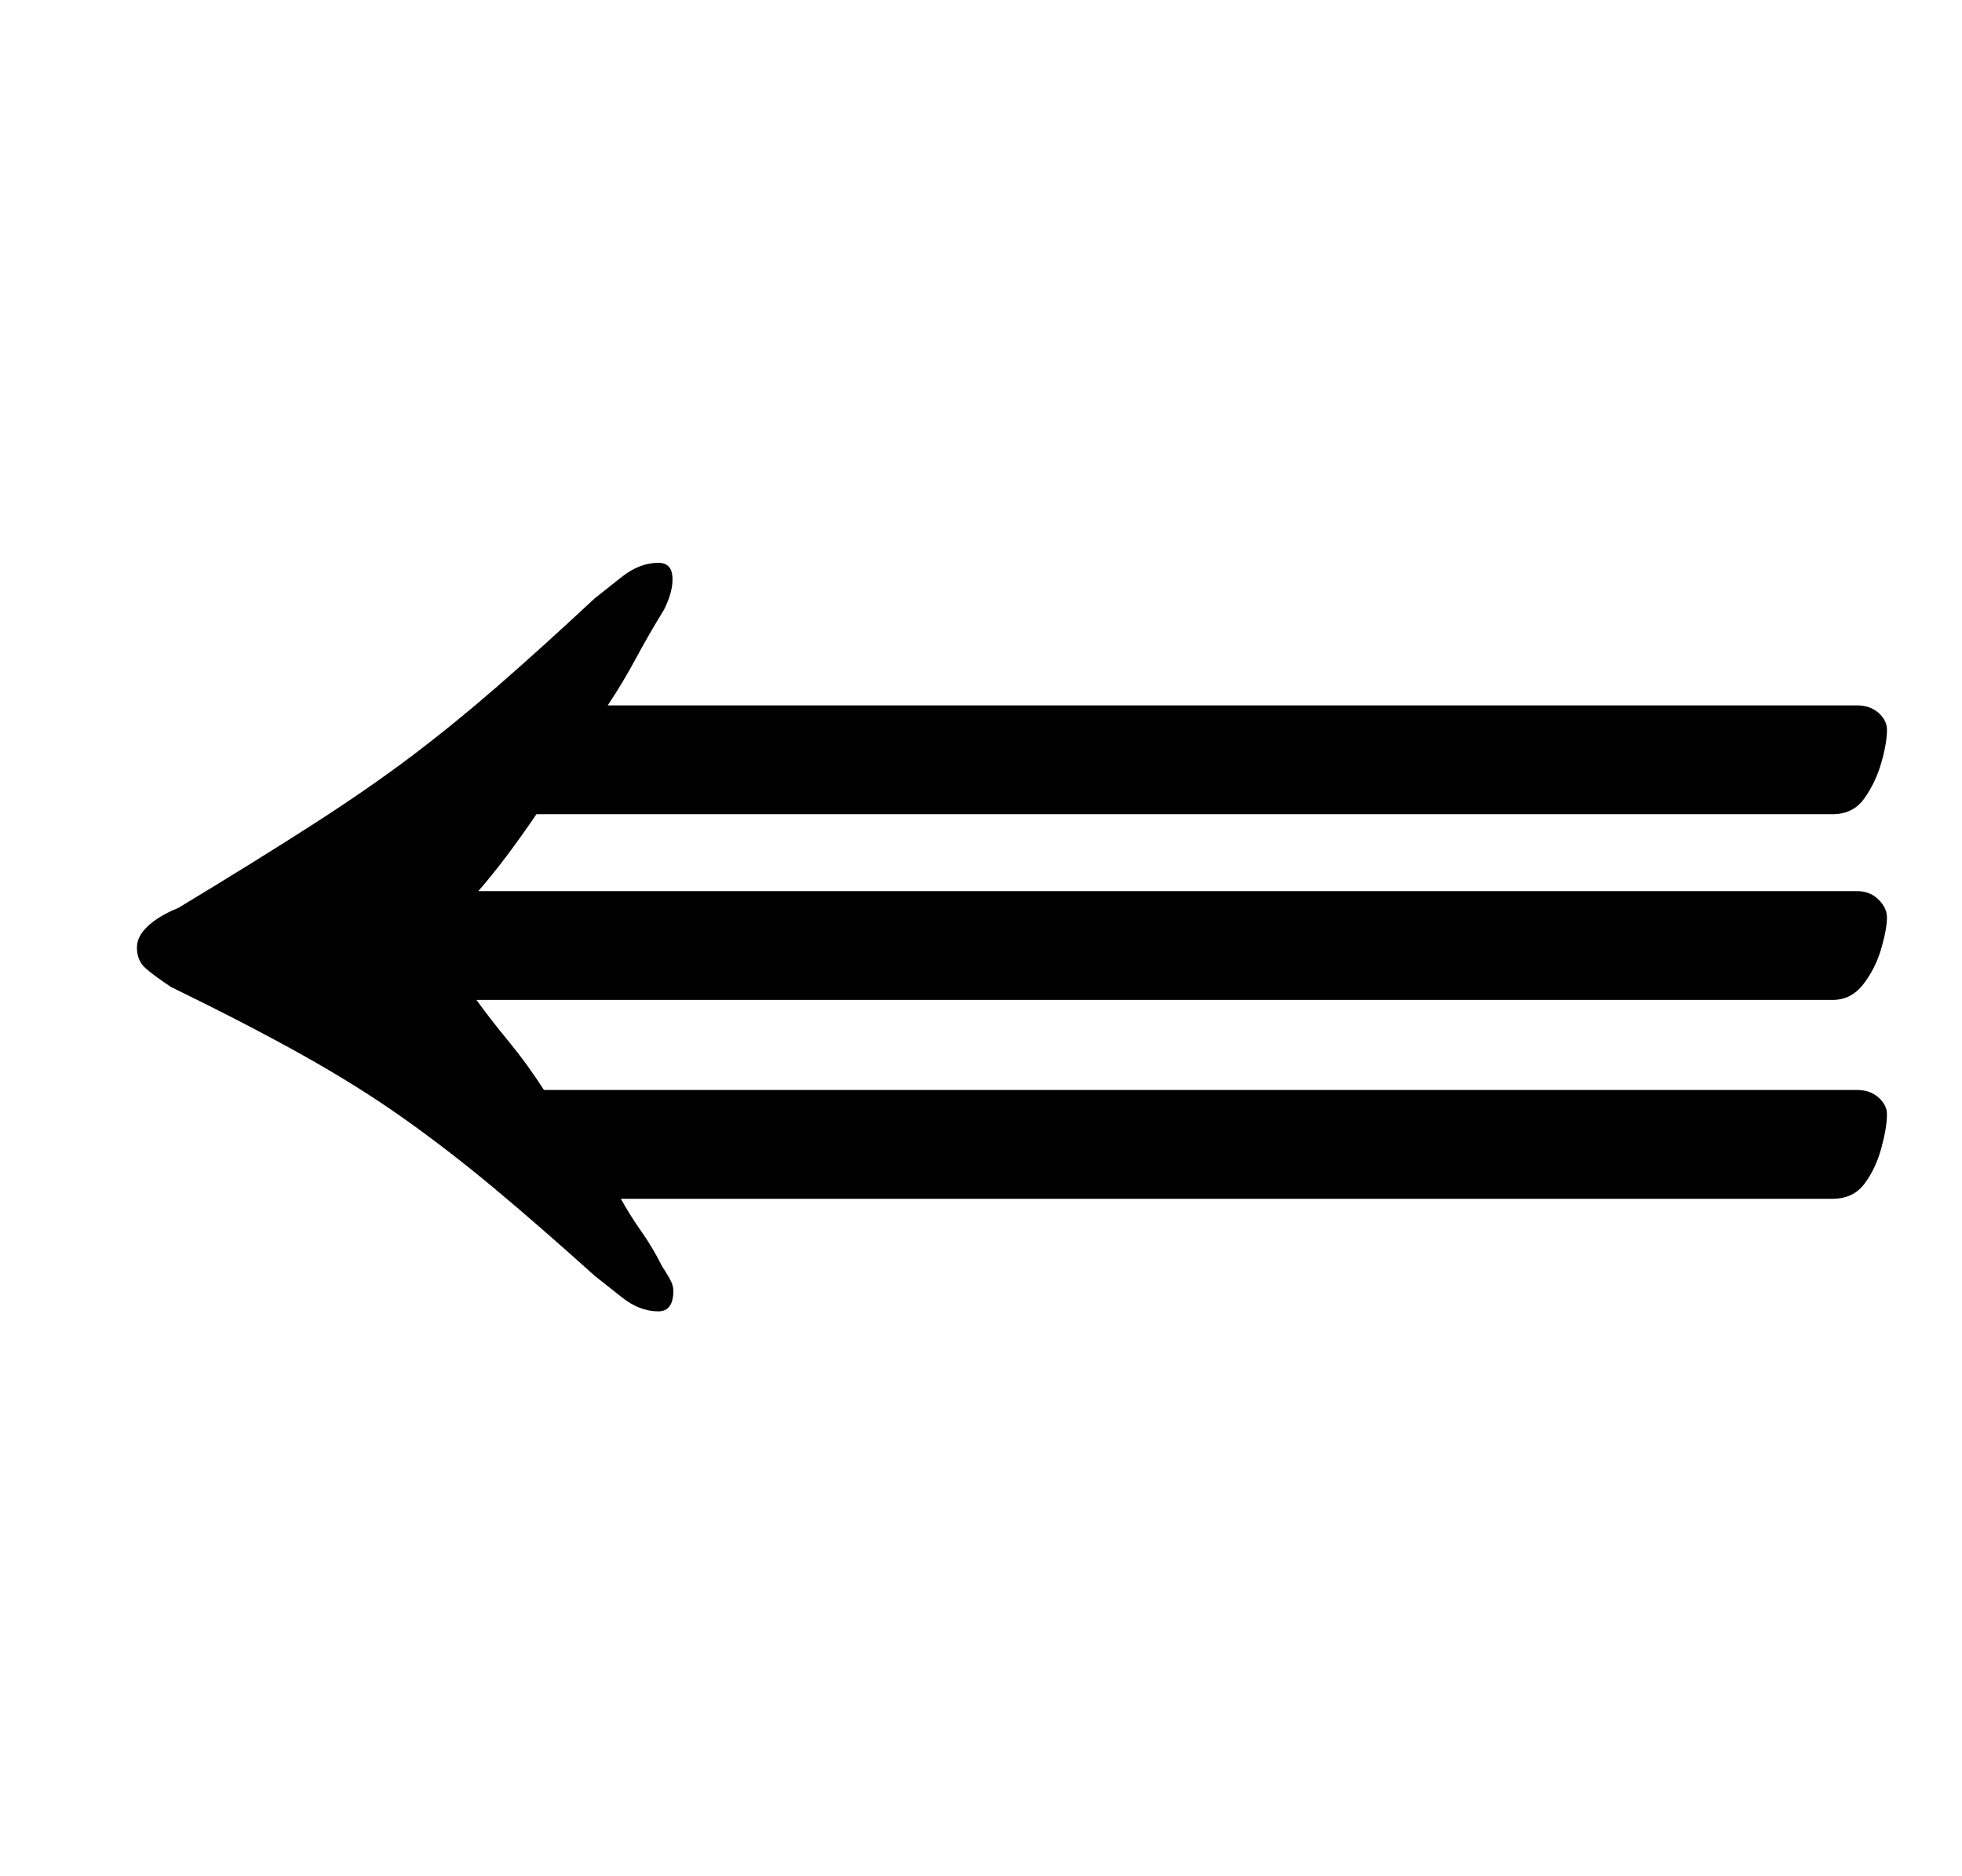 <?xml version="1.0" standalone="no"?>
<!DOCTYPE svg PUBLIC "-//W3C//DTD SVG 1.1//EN" "http://www.w3.org/Graphics/SVG/1.1/DTD/svg11.dtd" >
<svg xmlns="http://www.w3.org/2000/svg" xmlns:xlink="http://www.w3.org/1999/xlink" version="1.1" viewBox="-10 0 1046 1000">
  <g transform="matrix(1 0 0 -1 0 800)">
   <path fill="currentColor"
d="M341 101q-10 0 -19.5 7.5t-14.5 11.5q-30 27 -54 47t-48 37t-53.5 33.5t-70.5 36.5q-9 6 -13.5 10t-4.5 11q0 6 6 11.5t16 9.5q43 26 72.5 45t52 36t45.5 37t52 47q5 4 14.5 11.5t19.5 7.5q7 0 7.5 -7.5t-4.5 -17.5q-8 -13 -15 -26t-15 -25h666q7 0 11.5 -4t4.5 -9
q0 -7 -3 -17.5t-9 -19t-17 -8.5h-691q-17 -25 -31 -41h735q7 0 11.5 -4.5t4.5 -9.5q0 -6 -3 -16.5t-9.5 -19t-16.5 -8.5h-723q8 -11 17.5 -22.5t18.5 -25.5h700q7 0 11.5 -4t4.5 -9q0 -7 -3 -18t-9 -19t-17 -8h-646q5 -9 11 -17.5t11 -18.5q2 -3 4 -6.5t2 -6.5q0 -11 -8 -11
z" />
  </g>

</svg>
